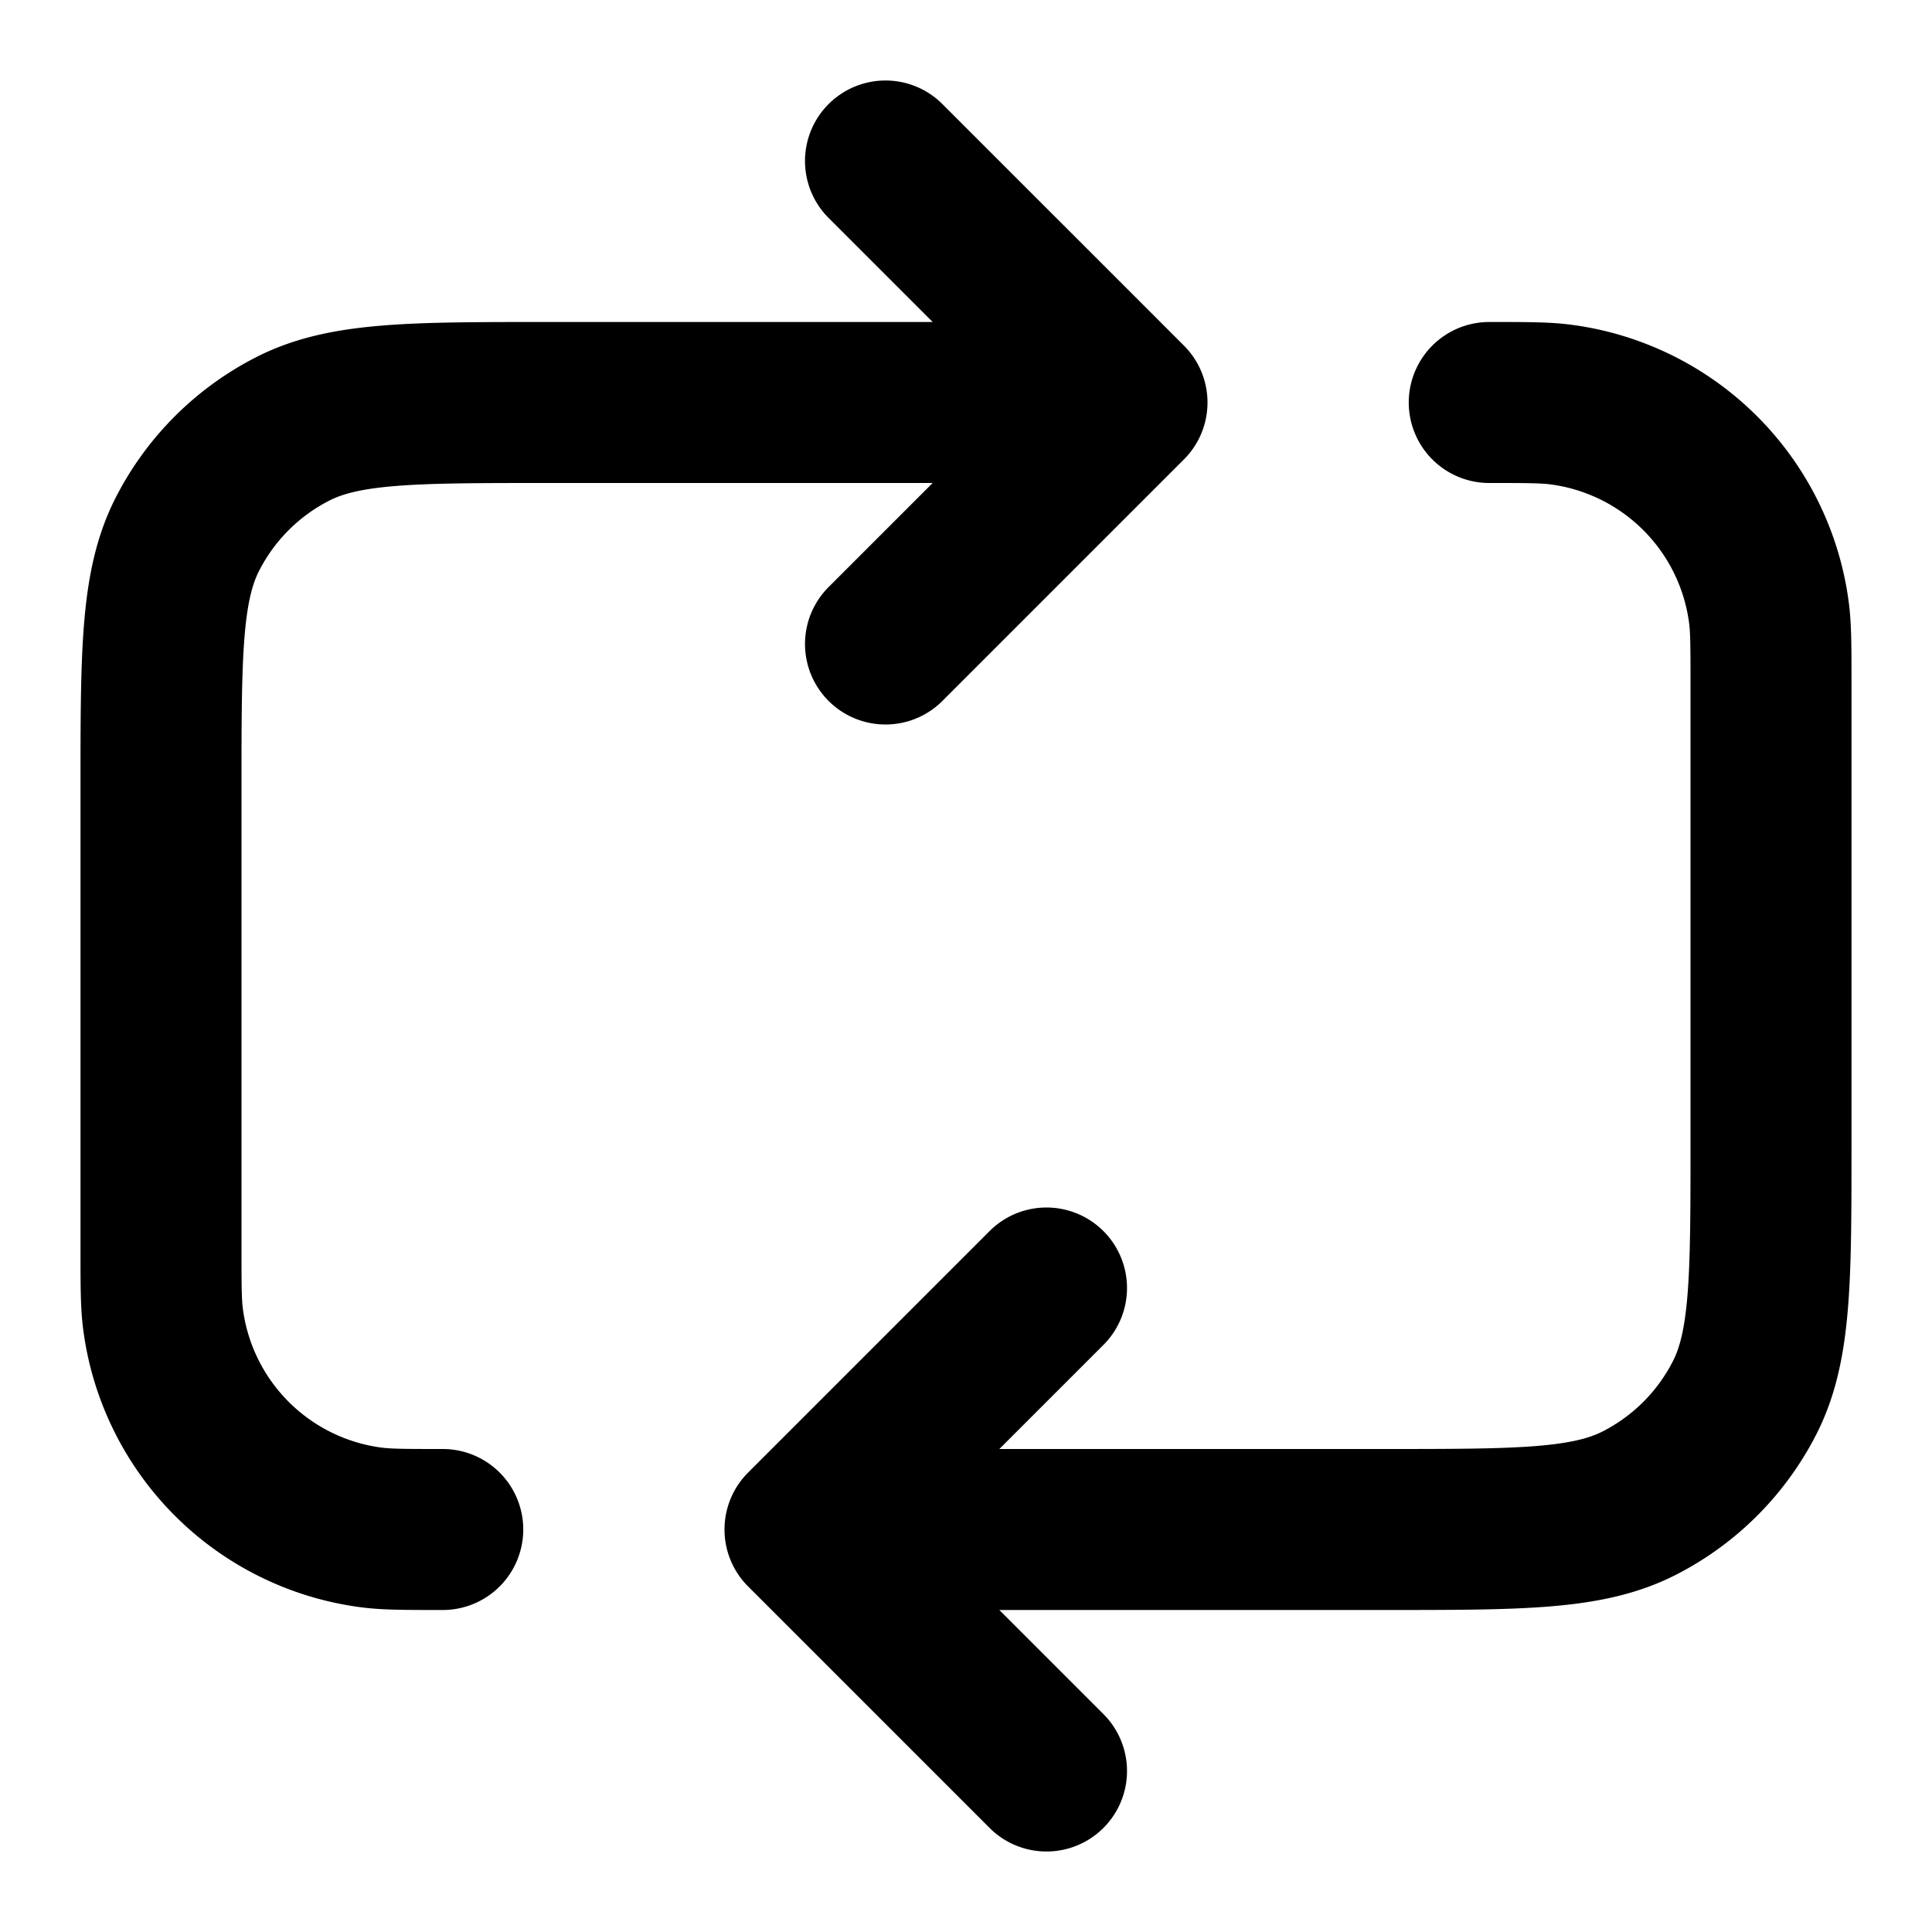 <svg xmlns="http://www.w3.org/2000/svg" fill="none" viewBox="0 0 24 24"><path stroke="currentColor" stroke-linecap="round" stroke-linejoin="round" stroke-width="2" d="m11 2 3 3m0 0-3 3m3-3H6.8c-1.68 0-2.52 0-3.162.327a3 3 0 0 0-1.311 1.311C2 7.28 2 8.12 2 9.8v5.7c0 .464 0 .697.026.892a3 3 0 0 0 2.582 2.582c.195.026.428.026.892.026m4.5 0h7.2c1.68 0 2.52 0 3.162-.327a3 3 0 0 0 1.311-1.311C22 16.72 22 15.88 22 14.2V8.5c0-.464 0-.697-.026-.892a3 3 0 0 0-2.582-2.582C19.197 5 18.964 5 18.5 5M10 19l3 3m-3-3 3-3"/></svg>